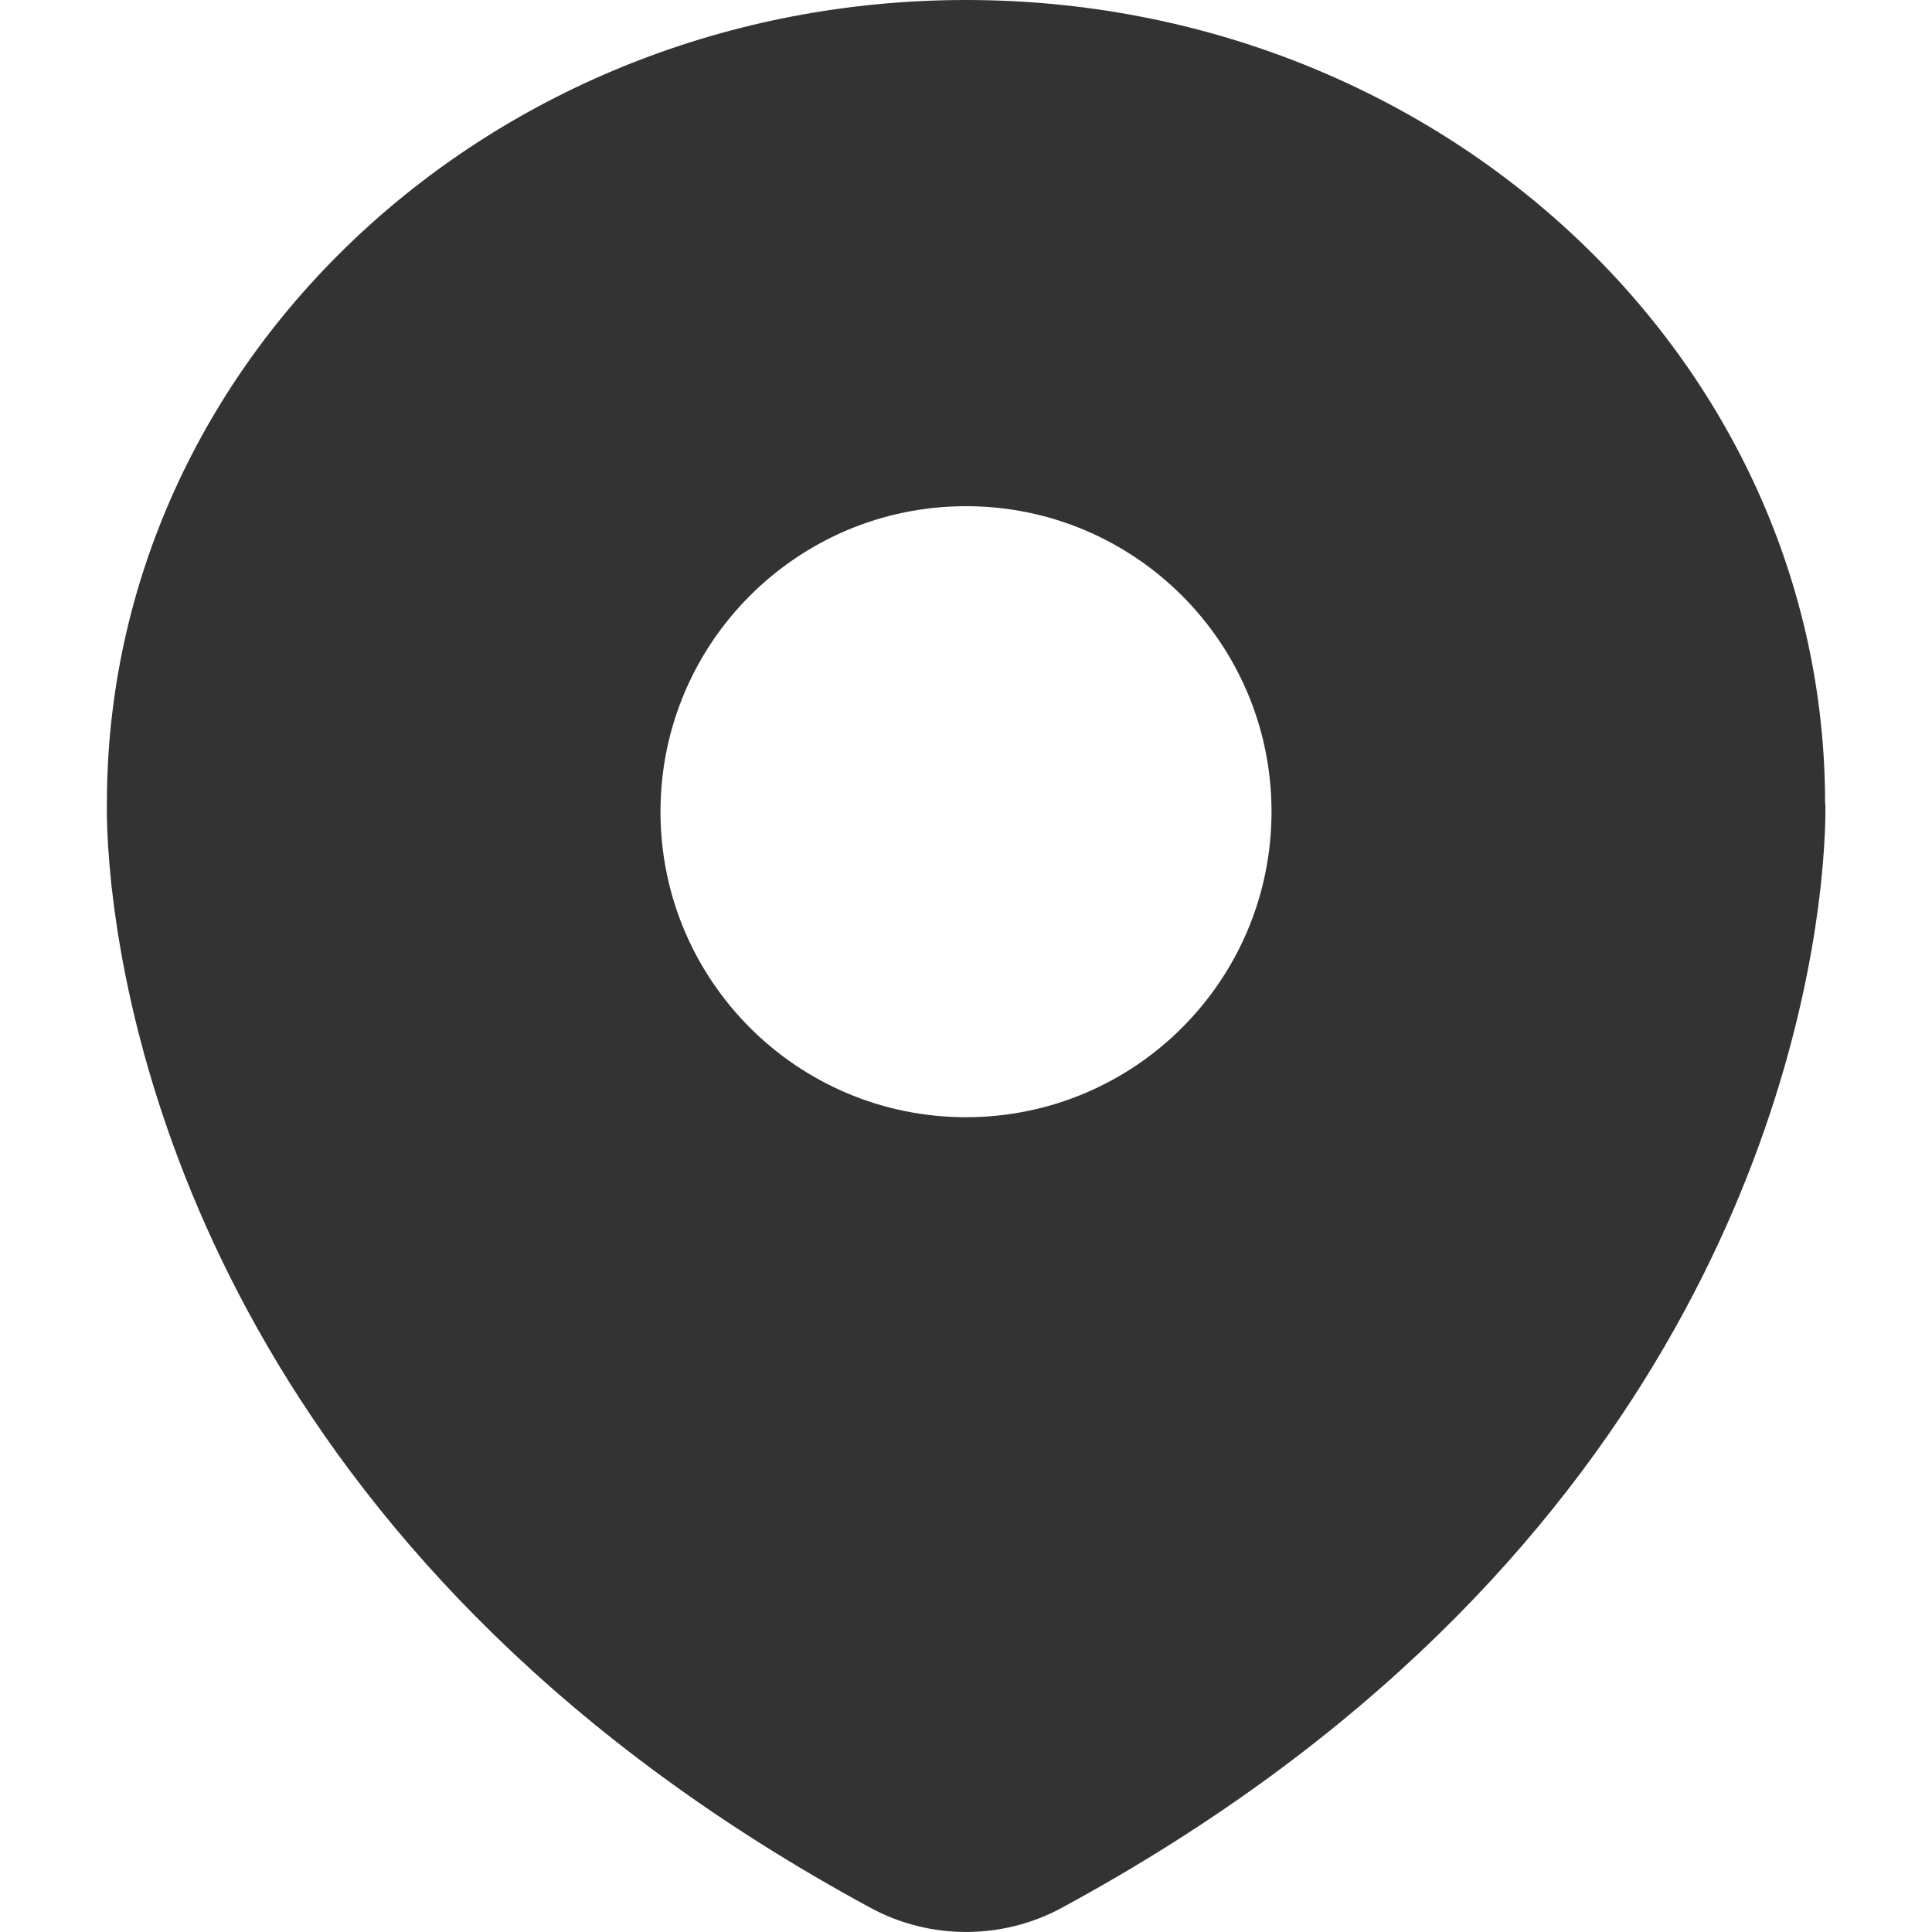<?xml version="1.0" encoding="UTF-8"?><svg id="_레이어_1" xmlns="http://www.w3.org/2000/svg" viewBox="0 0 150 150"><defs><style>.cls-1{fill:#333;}</style></defs><path class="cls-1" d="M141.7,62.37C141.7,27.92,111.84,0,75,0S8.3,27.92,8.3,62.37c0,0-.07,2.2.31,5.94.02.25.05.49.08.74,1.72,15.2,10.89,53.08,58.91,79.08,4.6,2.49,10.21,2.49,14.82,0,48.02-26,57.19-63.89,58.91-79.08.03-.25.05-.49.08-.74.38-3.74.31-5.94.31-5.94ZM75,86.74c-13.1,0-23.72-10.62-23.72-23.72s10.62-23.72,23.72-23.72,23.72,10.62,23.72,23.72-10.62,23.72-23.72,23.72Z"/></svg>